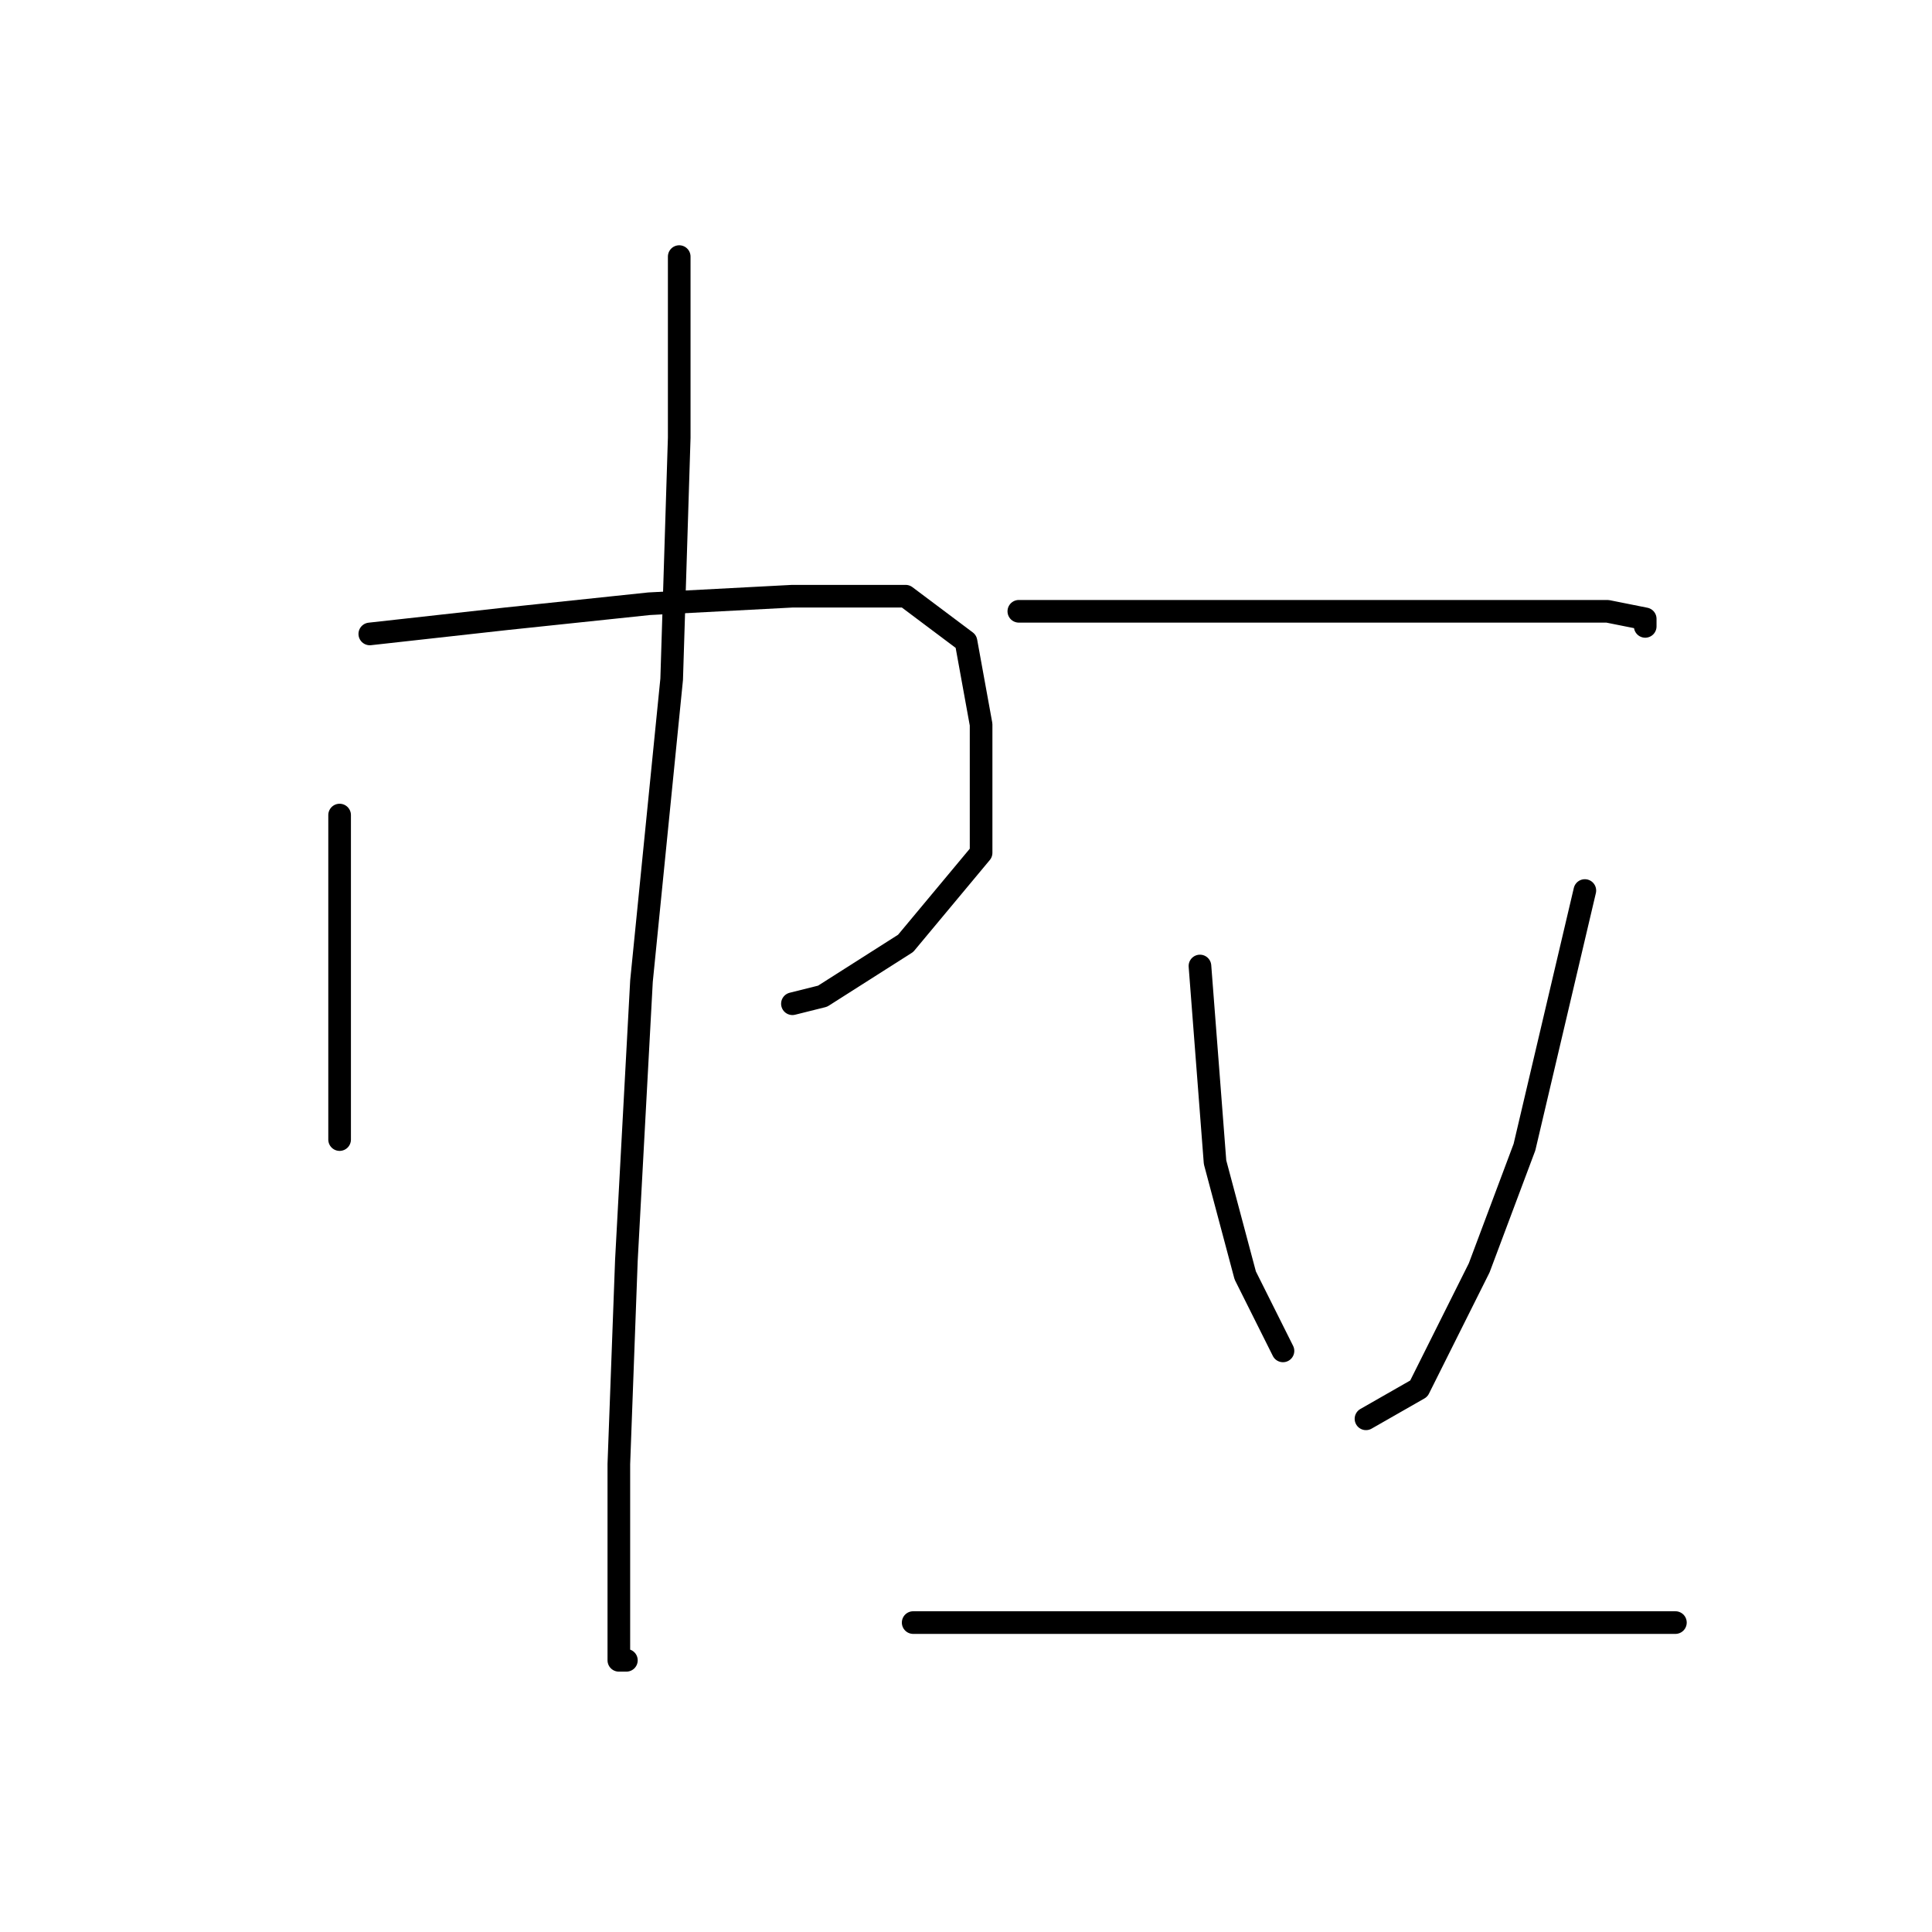 <?xml version="1.0" standalone="no"?>
    <svg width="256" height="256" xmlns="http://www.w3.org/2000/svg" version="1.1">
    <polyline stroke="black" stroke-width="3" stroke-linecap="round" fill="transparent" stroke-linejoin="round" points="45 108 45 119 45 130 45 136 45 148 45 151 45 151 " />
        <polyline stroke="black" stroke-width="3" stroke-linecap="round" fill="transparent" stroke-linejoin="round" points="49 84 58 83 67 82 86 80 105 79 120 79 128 85 130 96 130 113 120 125 109 132 105 133 105 133 " />
        <polyline stroke="black" stroke-width="3" stroke-linecap="round" fill="transparent" stroke-linejoin="round" points="90 34 90 46 90 58 89 90 85 130 83 167 82 194 82 213 82 220 83 220 83 220 " />
        <polyline stroke="black" stroke-width="3" stroke-linecap="round" fill="transparent" stroke-linejoin="round" points="135 81 159 81 183 81 192 81 204 81 213 81 218 82 218 83 218 83 " />
        <polyline stroke="black" stroke-width="3" stroke-linecap="round" fill="transparent" stroke-linejoin="round" points="159 128 160 141 161 154 165 169 170 179 170 179 " />
        <polyline stroke="black" stroke-width="3" stroke-linecap="round" fill="transparent" stroke-linejoin="round" points="210 118 206 135 202 152 196 168 188 184 181 188 181 188 " />
        <polyline stroke="black" stroke-width="3" stroke-linecap="round" fill="transparent" stroke-linejoin="round" points="121 215 139 215 157 215 178 215 199 215 222 215 222 215 " />
        </svg>